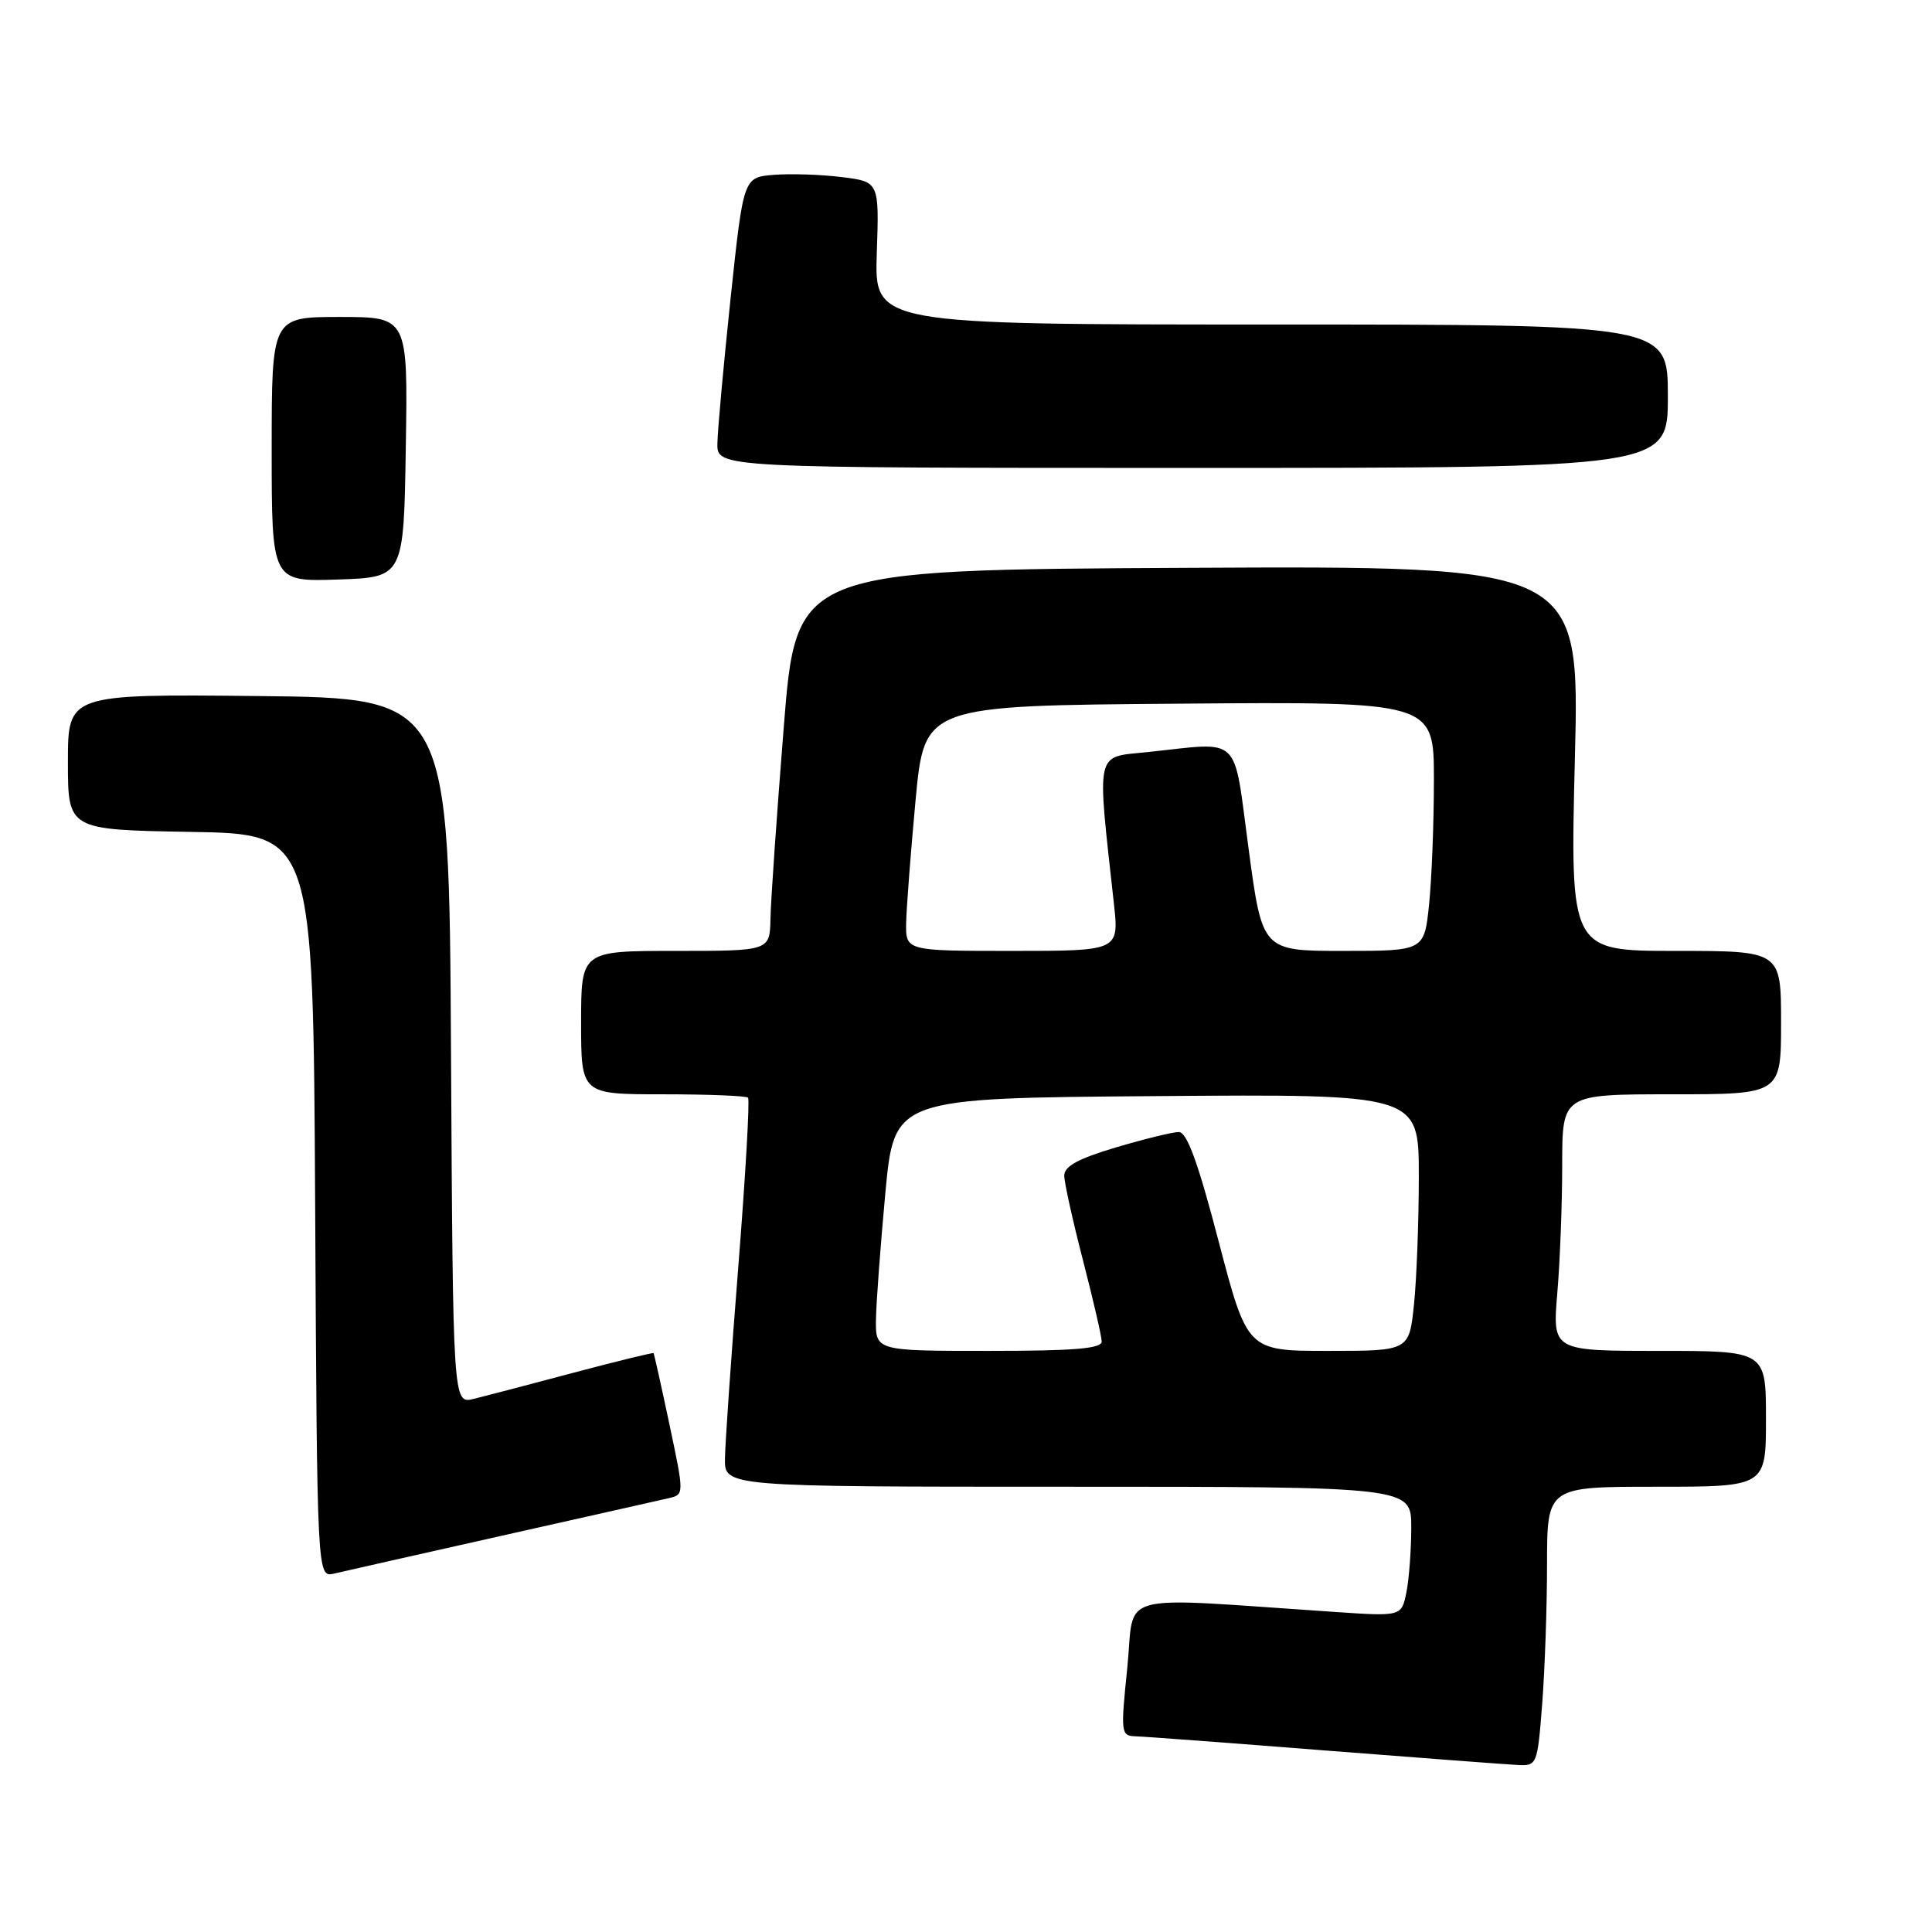 <?xml version="1.0" encoding="UTF-8" standalone="no"?>
<!DOCTYPE svg PUBLIC "-//W3C//DTD SVG 1.1//EN" "http://www.w3.org/Graphics/SVG/1.1/DTD/svg11.dtd" >
<svg xmlns="http://www.w3.org/2000/svg" xmlns:xlink="http://www.w3.org/1999/xlink" version="1.1" viewBox="0 0 256 256">
 <g >
 <path fill="currentColor"
d=" M 204.35 225.75 C 204.70 221.21 204.99 212.89 204.99 207.25 C 205.00 197.00 205.00 197.00 219.50 197.00 C 234.00 197.00 234.00 197.00 234.00 188.00 C 234.00 179.00 234.00 179.00 219.85 179.00 C 205.71 179.00 205.71 179.00 206.35 171.35 C 206.71 167.14 207.00 159.49 207.00 154.35 C 207.00 145.00 207.00 145.00 221.50 145.00 C 236.00 145.00 236.00 145.00 236.00 135.50 C 236.00 126.00 236.00 126.00 222.02 126.00 C 208.05 126.00 208.05 126.00 208.68 100.49 C 209.32 74.98 209.32 74.98 157.41 75.24 C 105.50 75.50 105.50 75.50 103.84 96.50 C 102.92 108.05 102.13 119.41 102.09 121.75 C 102.00 126.00 102.00 126.00 89.50 126.00 C 77.00 126.00 77.00 126.00 77.00 135.50 C 77.00 145.00 77.00 145.00 87.83 145.00 C 93.79 145.00 98.87 145.20 99.12 145.45 C 99.36 145.70 98.79 155.71 97.84 167.70 C 96.89 179.69 96.09 191.19 96.06 193.25 C 96.00 197.00 96.00 197.00 141.50 197.00 C 187.00 197.00 187.00 197.00 187.00 202.38 C 187.00 205.33 186.71 209.20 186.36 210.97 C 185.71 214.19 185.71 214.19 176.86 213.59 C 147.17 211.60 150.41 210.74 149.38 220.91 C 148.48 229.67 148.52 230.00 150.47 230.07 C 151.59 230.10 162.85 230.94 175.50 231.94 C 188.15 232.93 199.67 233.80 201.10 233.87 C 203.66 234.00 203.72 233.85 204.35 225.75 Z  M 66.50 203.49 C 77.50 201.02 87.44 198.79 88.59 198.52 C 90.67 198.04 90.67 198.04 88.71 188.77 C 87.63 183.67 86.68 179.41 86.60 179.30 C 86.51 179.20 81.73 180.37 75.97 181.90 C 70.21 183.44 64.27 184.99 62.76 185.36 C 60.02 186.03 60.02 186.03 59.76 139.27 C 59.50 92.50 59.50 92.50 34.25 92.23 C 9.00 91.97 9.00 91.97 9.00 100.96 C 9.00 109.95 9.00 109.95 25.25 110.23 C 41.50 110.50 41.50 110.50 41.76 159.77 C 42.02 209.03 42.02 209.03 44.26 208.51 C 45.49 208.22 55.50 205.96 66.50 203.49 Z  M 53.77 59.25 C 54.05 42.00 54.05 42.00 45.02 42.00 C 36.00 42.00 36.00 42.00 36.00 59.54 C 36.00 77.08 36.00 77.08 44.75 76.79 C 53.50 76.50 53.50 76.50 53.77 59.25 Z  M 221.00 52.50 C 221.00 43.00 221.00 43.00 168.43 43.00 C 115.86 43.00 115.86 43.00 116.18 33.54 C 116.50 24.08 116.50 24.08 111.50 23.46 C 108.75 23.12 104.70 22.99 102.51 23.17 C 98.51 23.50 98.51 23.50 96.81 39.50 C 95.88 48.30 95.09 56.96 95.06 58.75 C 95.00 62.00 95.00 62.00 158.00 62.00 C 221.00 62.00 221.00 62.00 221.00 52.50 Z  M 116.07 174.75 C 116.12 172.41 116.68 164.88 117.32 158.00 C 118.50 145.50 118.50 145.50 153.25 145.24 C 188.00 144.97 188.00 144.97 188.00 155.84 C 188.00 161.82 187.71 169.47 187.36 172.85 C 186.72 179.00 186.72 179.00 176.00 179.00 C 165.28 179.00 165.28 179.00 161.48 164.50 C 158.75 154.03 157.28 150.00 156.20 150.00 C 155.38 150.00 151.63 150.92 147.86 152.04 C 142.83 153.54 141.01 154.54 141.02 155.79 C 141.03 156.73 142.15 161.78 143.50 167.00 C 144.85 172.22 145.97 177.06 145.98 177.75 C 146.00 178.70 142.34 179.00 131.00 179.00 C 116.00 179.00 116.00 179.00 116.07 174.75 Z  M 120.07 122.25 C 120.12 120.19 120.68 112.88 121.32 106.00 C 122.50 93.50 122.50 93.50 156.25 93.24 C 190.00 92.97 190.00 92.97 190.00 103.34 C 190.00 109.04 189.71 116.47 189.36 119.85 C 188.72 126.00 188.72 126.00 177.99 126.00 C 167.26 126.00 167.26 126.00 165.45 112.50 C 163.37 97.08 164.68 98.33 152.01 99.66 C 145.05 100.38 145.33 99.13 147.60 119.75 C 148.28 126.00 148.28 126.00 134.14 126.00 C 120.00 126.00 120.00 126.00 120.07 122.25 Z "/>
</g>
</svg>